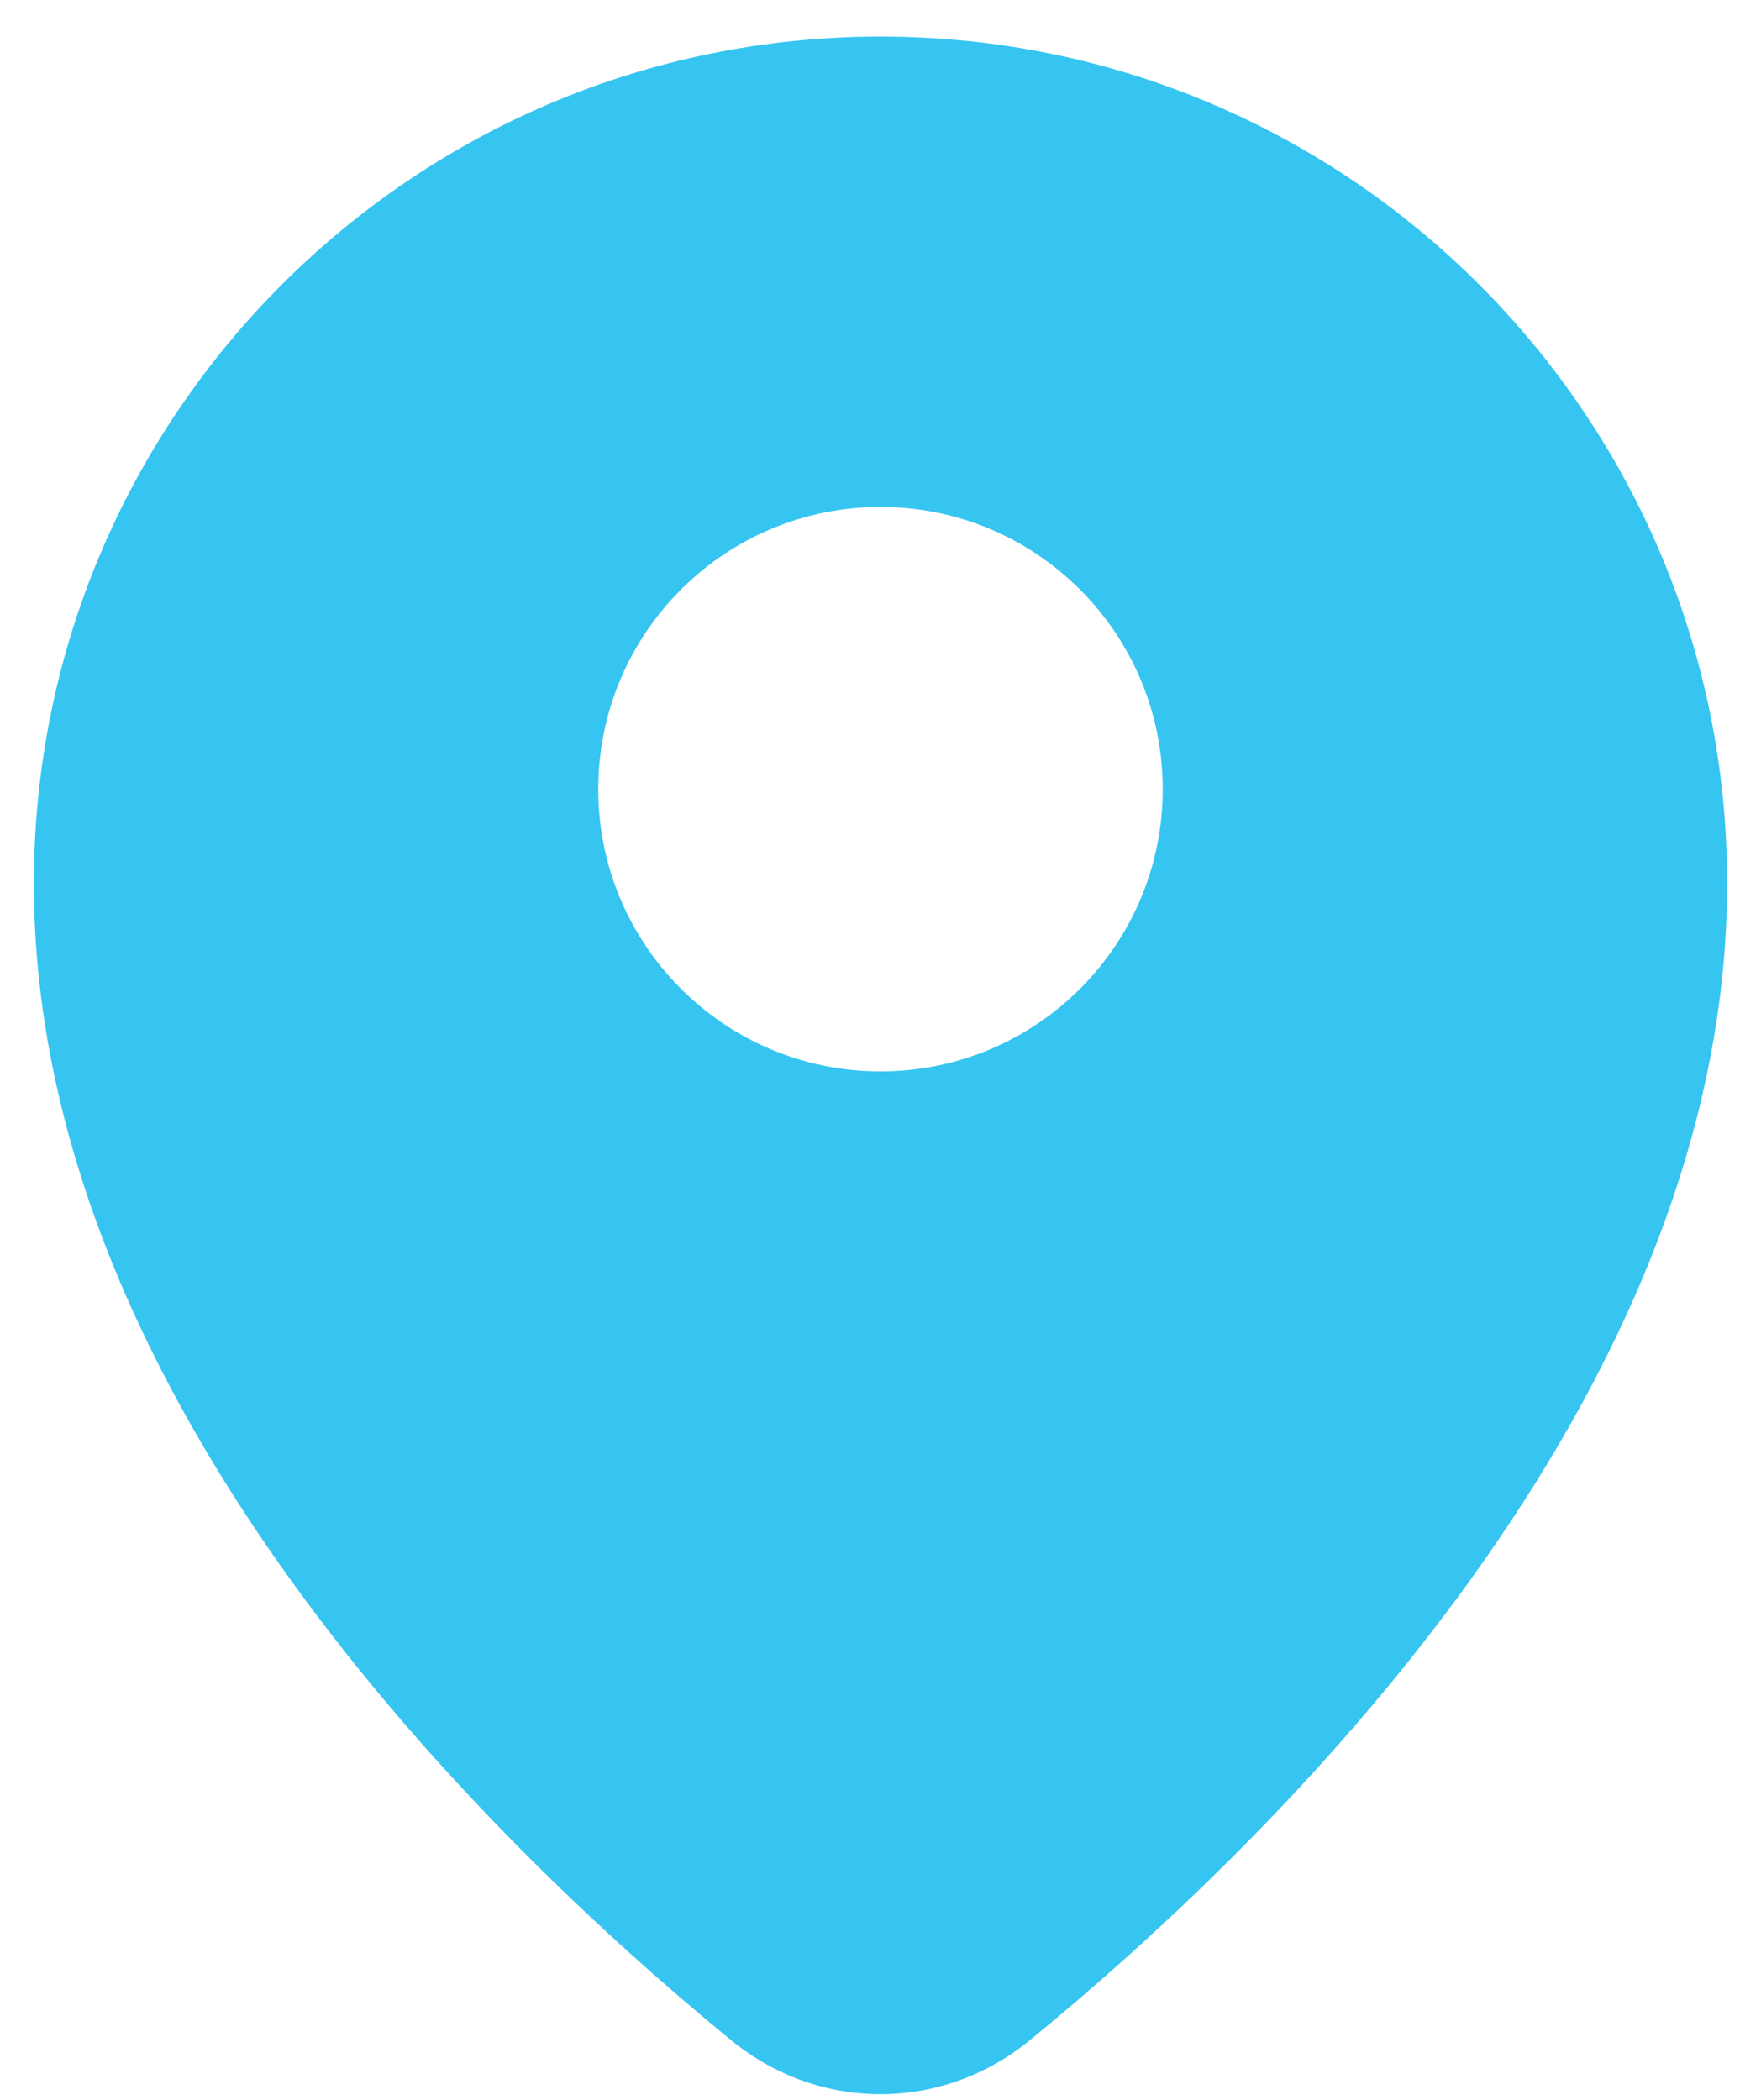 <svg width="26" height="31" viewBox="0 0 26 31" fill="none" xmlns="http://www.w3.org/2000/svg">
<path fill-rule="evenodd" clip-rule="evenodd" d="M15.209 30.117C18.798 27.177 25.5 20.667 25.5 13.04C25.5 6.136 19.904 0.54 13 0.54C6.096 0.54 0.5 6.136 0.5 13.04C0.5 20.667 7.202 27.177 10.791 30.117C12.092 31.183 13.908 31.183 15.209 30.117ZM13 15.817C15.301 15.817 17.167 13.952 17.167 11.651C17.167 9.349 15.301 7.484 13 7.484C10.699 7.484 8.833 9.349 8.833 11.651C8.833 13.952 10.699 15.817 13 15.817Z" fill="#36C5F0"/>
</svg>

